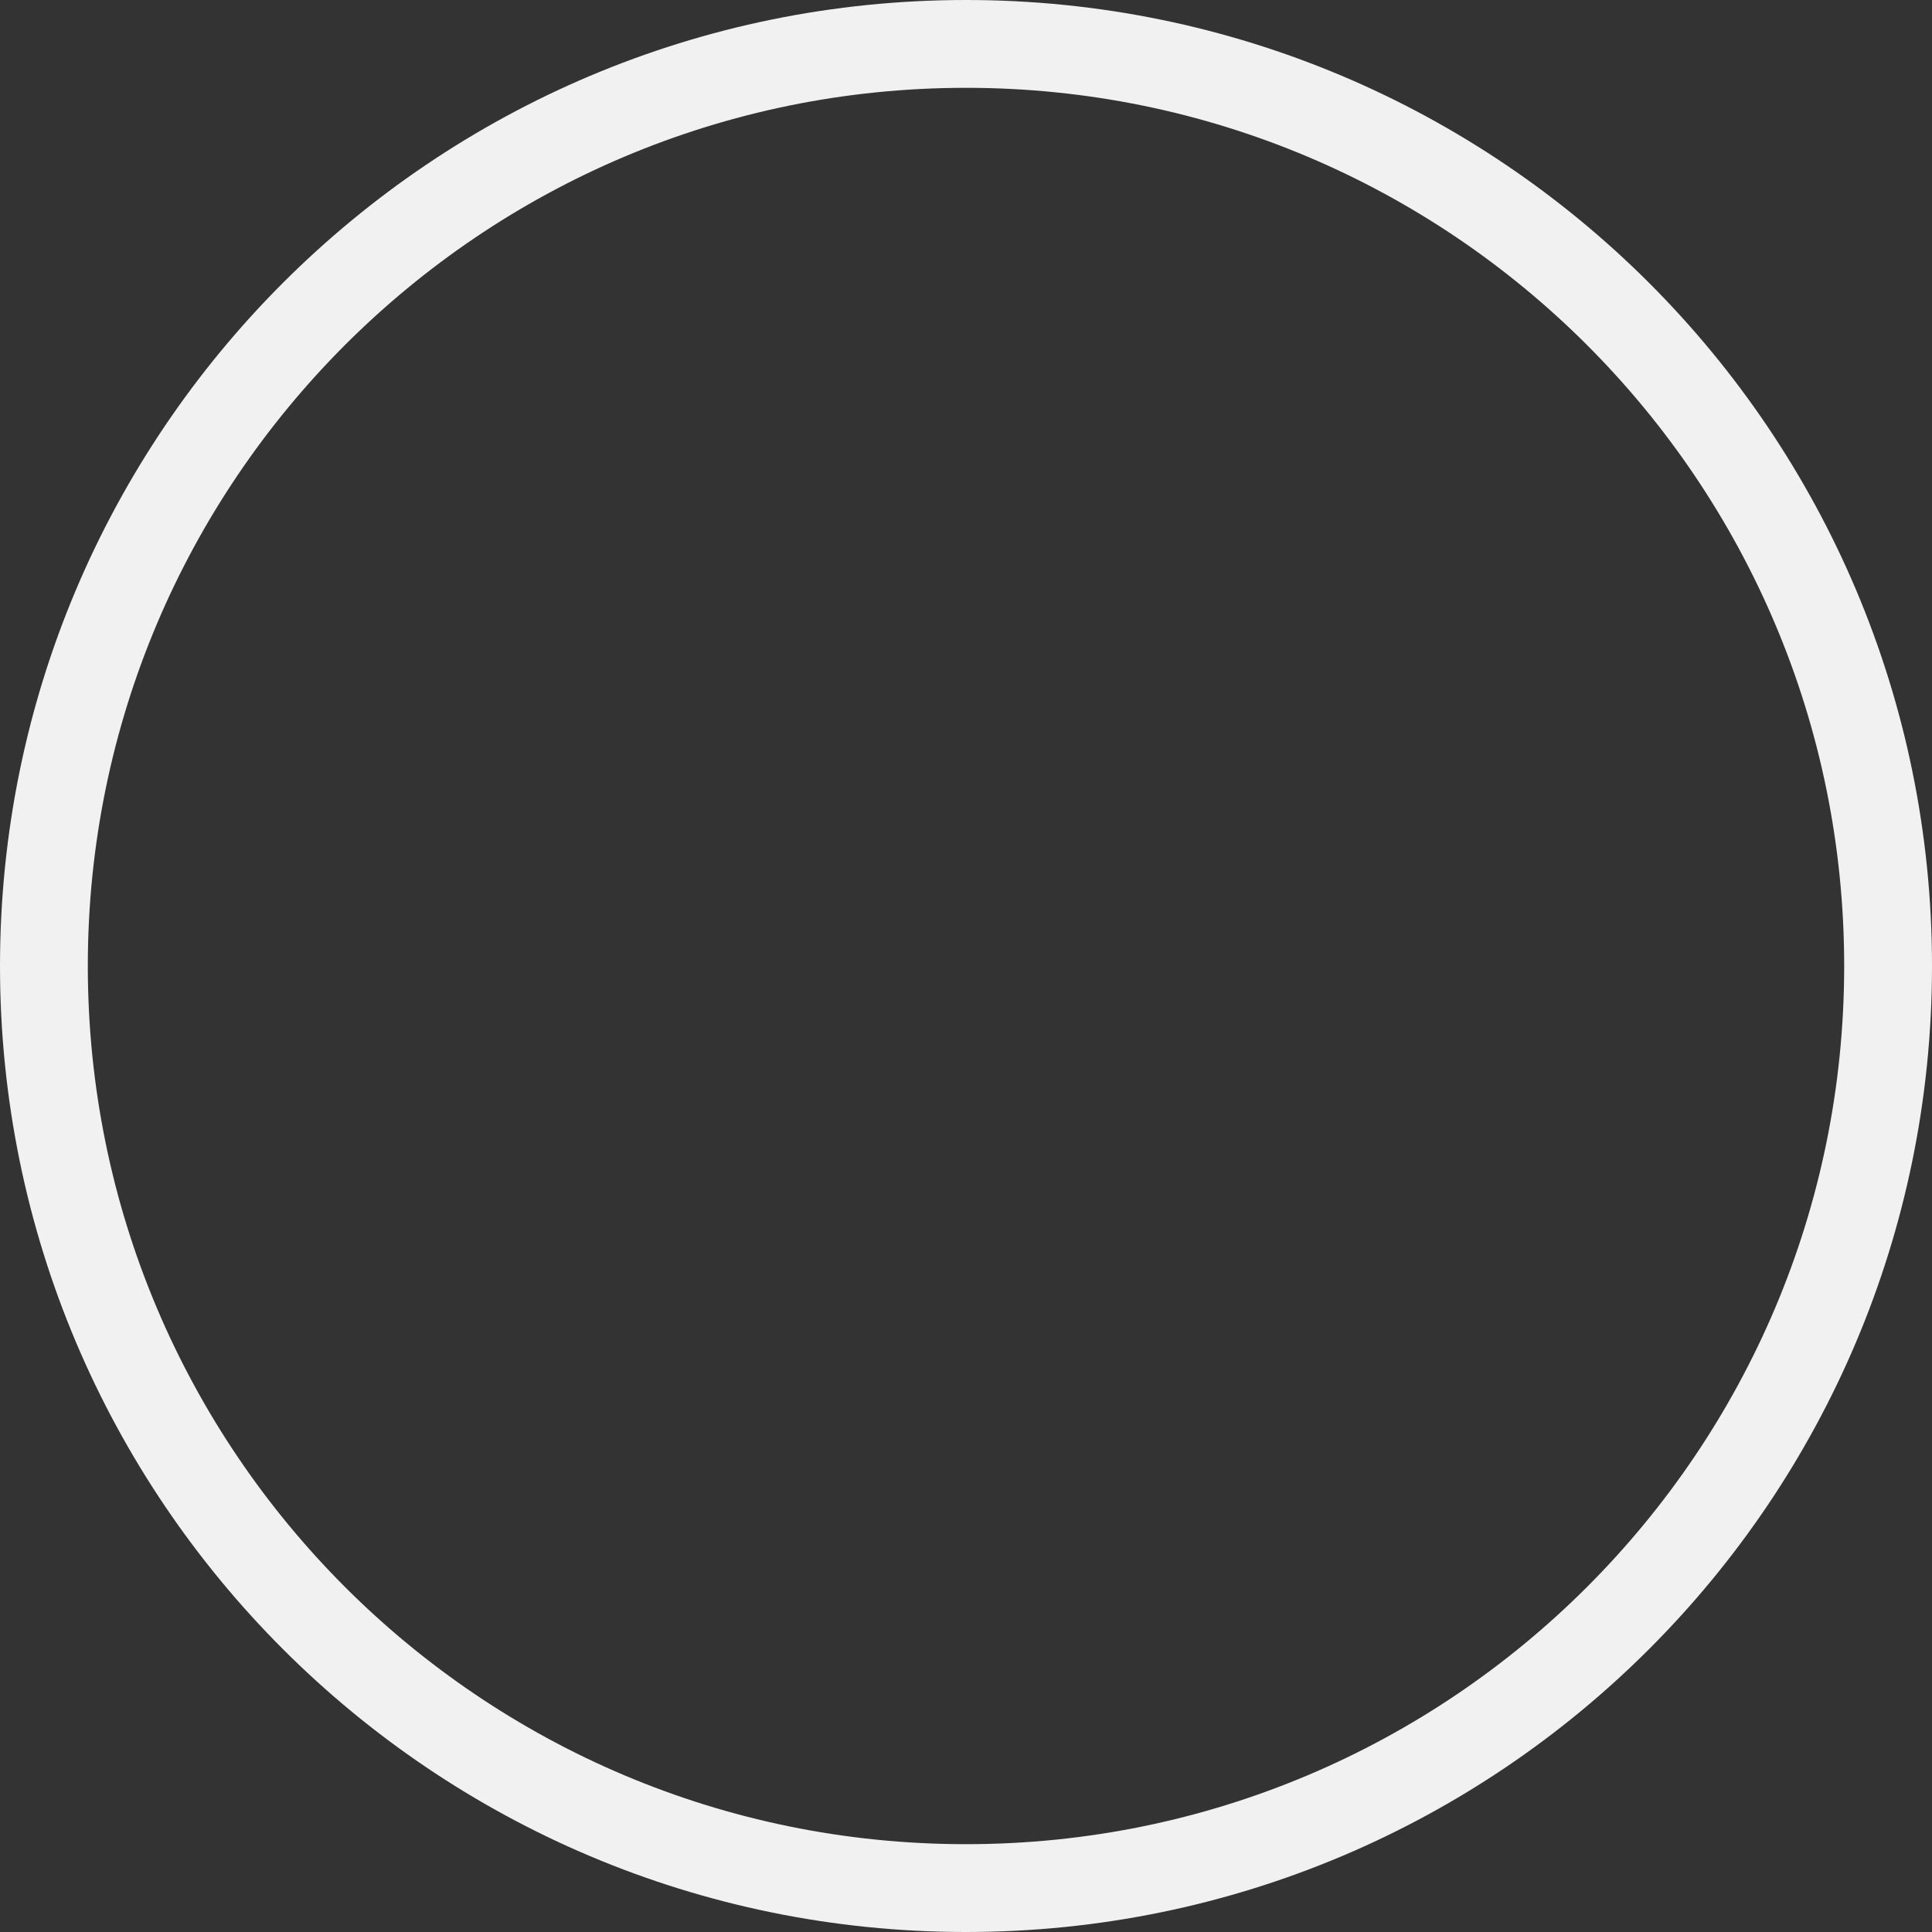 <svg width="22" height="22" viewBox="0 0 22 22" xmlns="http://www.w3.org/2000/svg">
  <rect x="0" y="0" width="22" height="22" fill="#333333" stroke="none"/>
  <path d="M11 21.5c5.8 0 10.5-4.7 10.5-10.5S16.8.5 11 .5.5 5.2.5 11 5.2 21.5 11 21.5z" stroke="#F1F1F1" fill="none" fill-rule="evenodd"/>
</svg>

